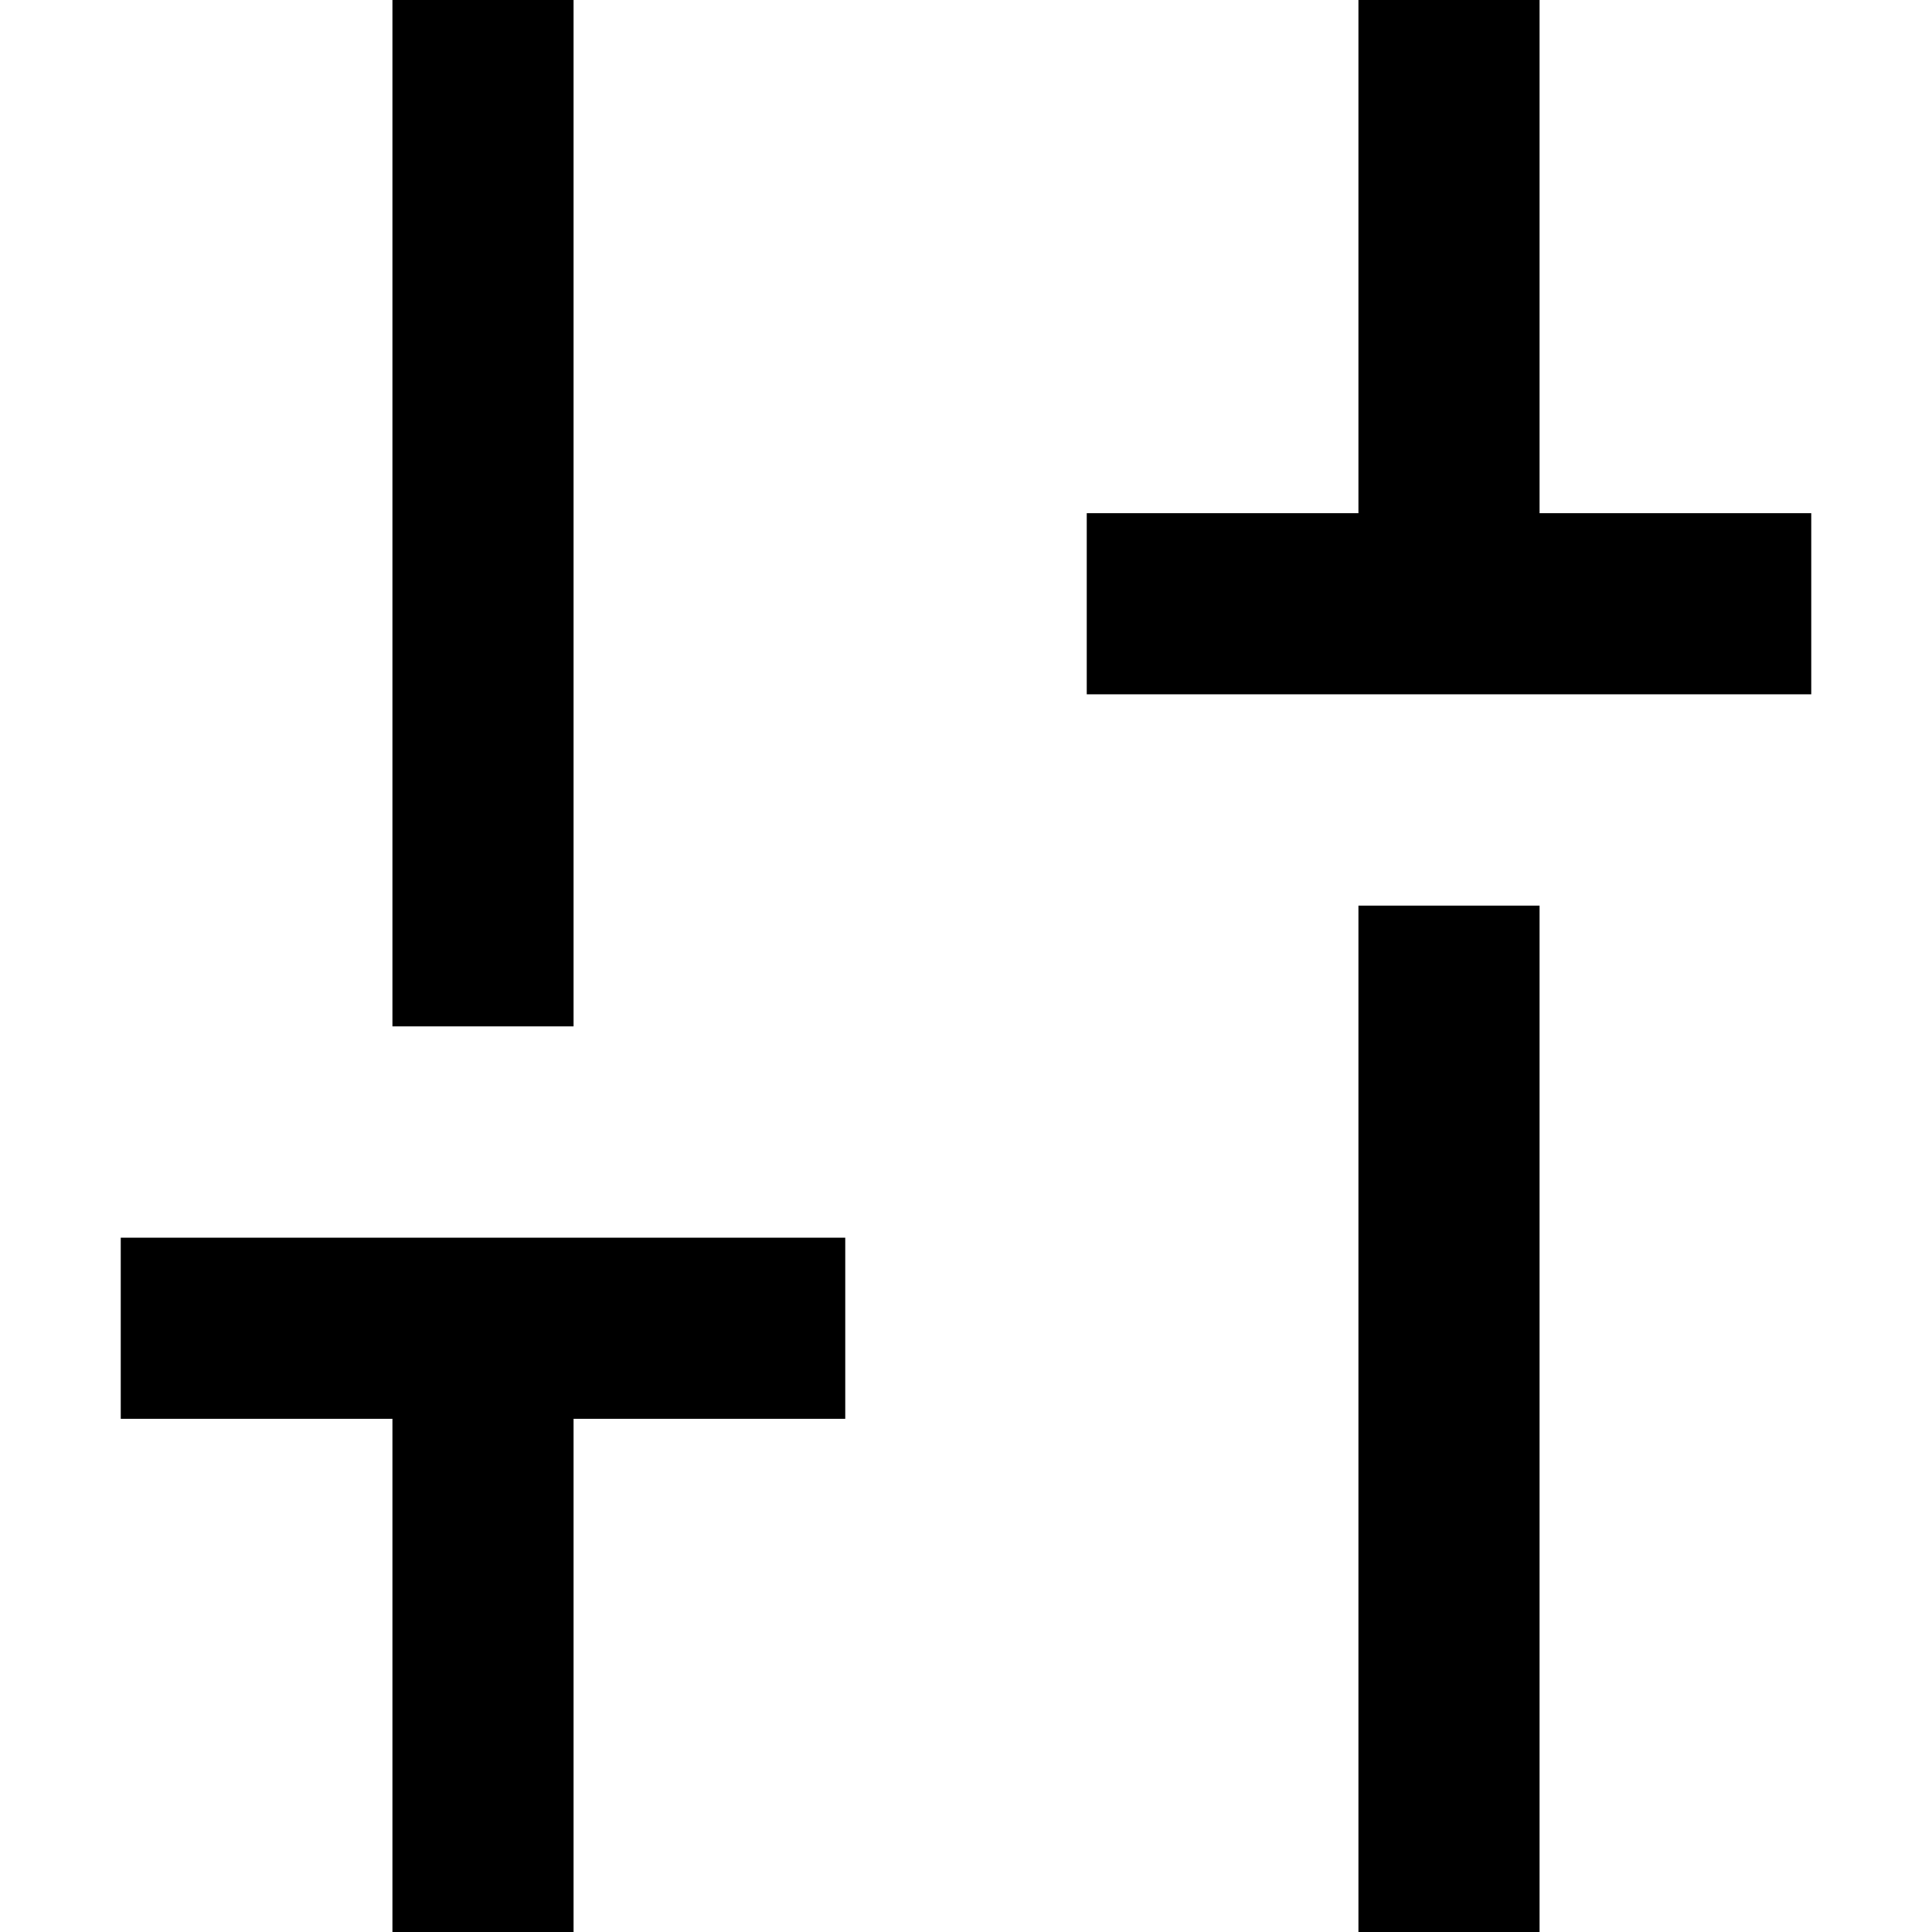 <svg xmlns="http://www.w3.org/2000/svg" width="16" height="16" fill="currentColor" viewBox="0 0 16 16">
  <path d="M3.25 0v8.5h1.5V0h-1.5Zm8 0v4.25H9v1.5h6v-1.5h-2.25V0h-1.5Zm-6.5 11.75H7v-1.5H1v1.5h2.25V16h1.5v-4.25Zm8-4.25h-1.5V16h1.5V7.5Z"/>
</svg>
